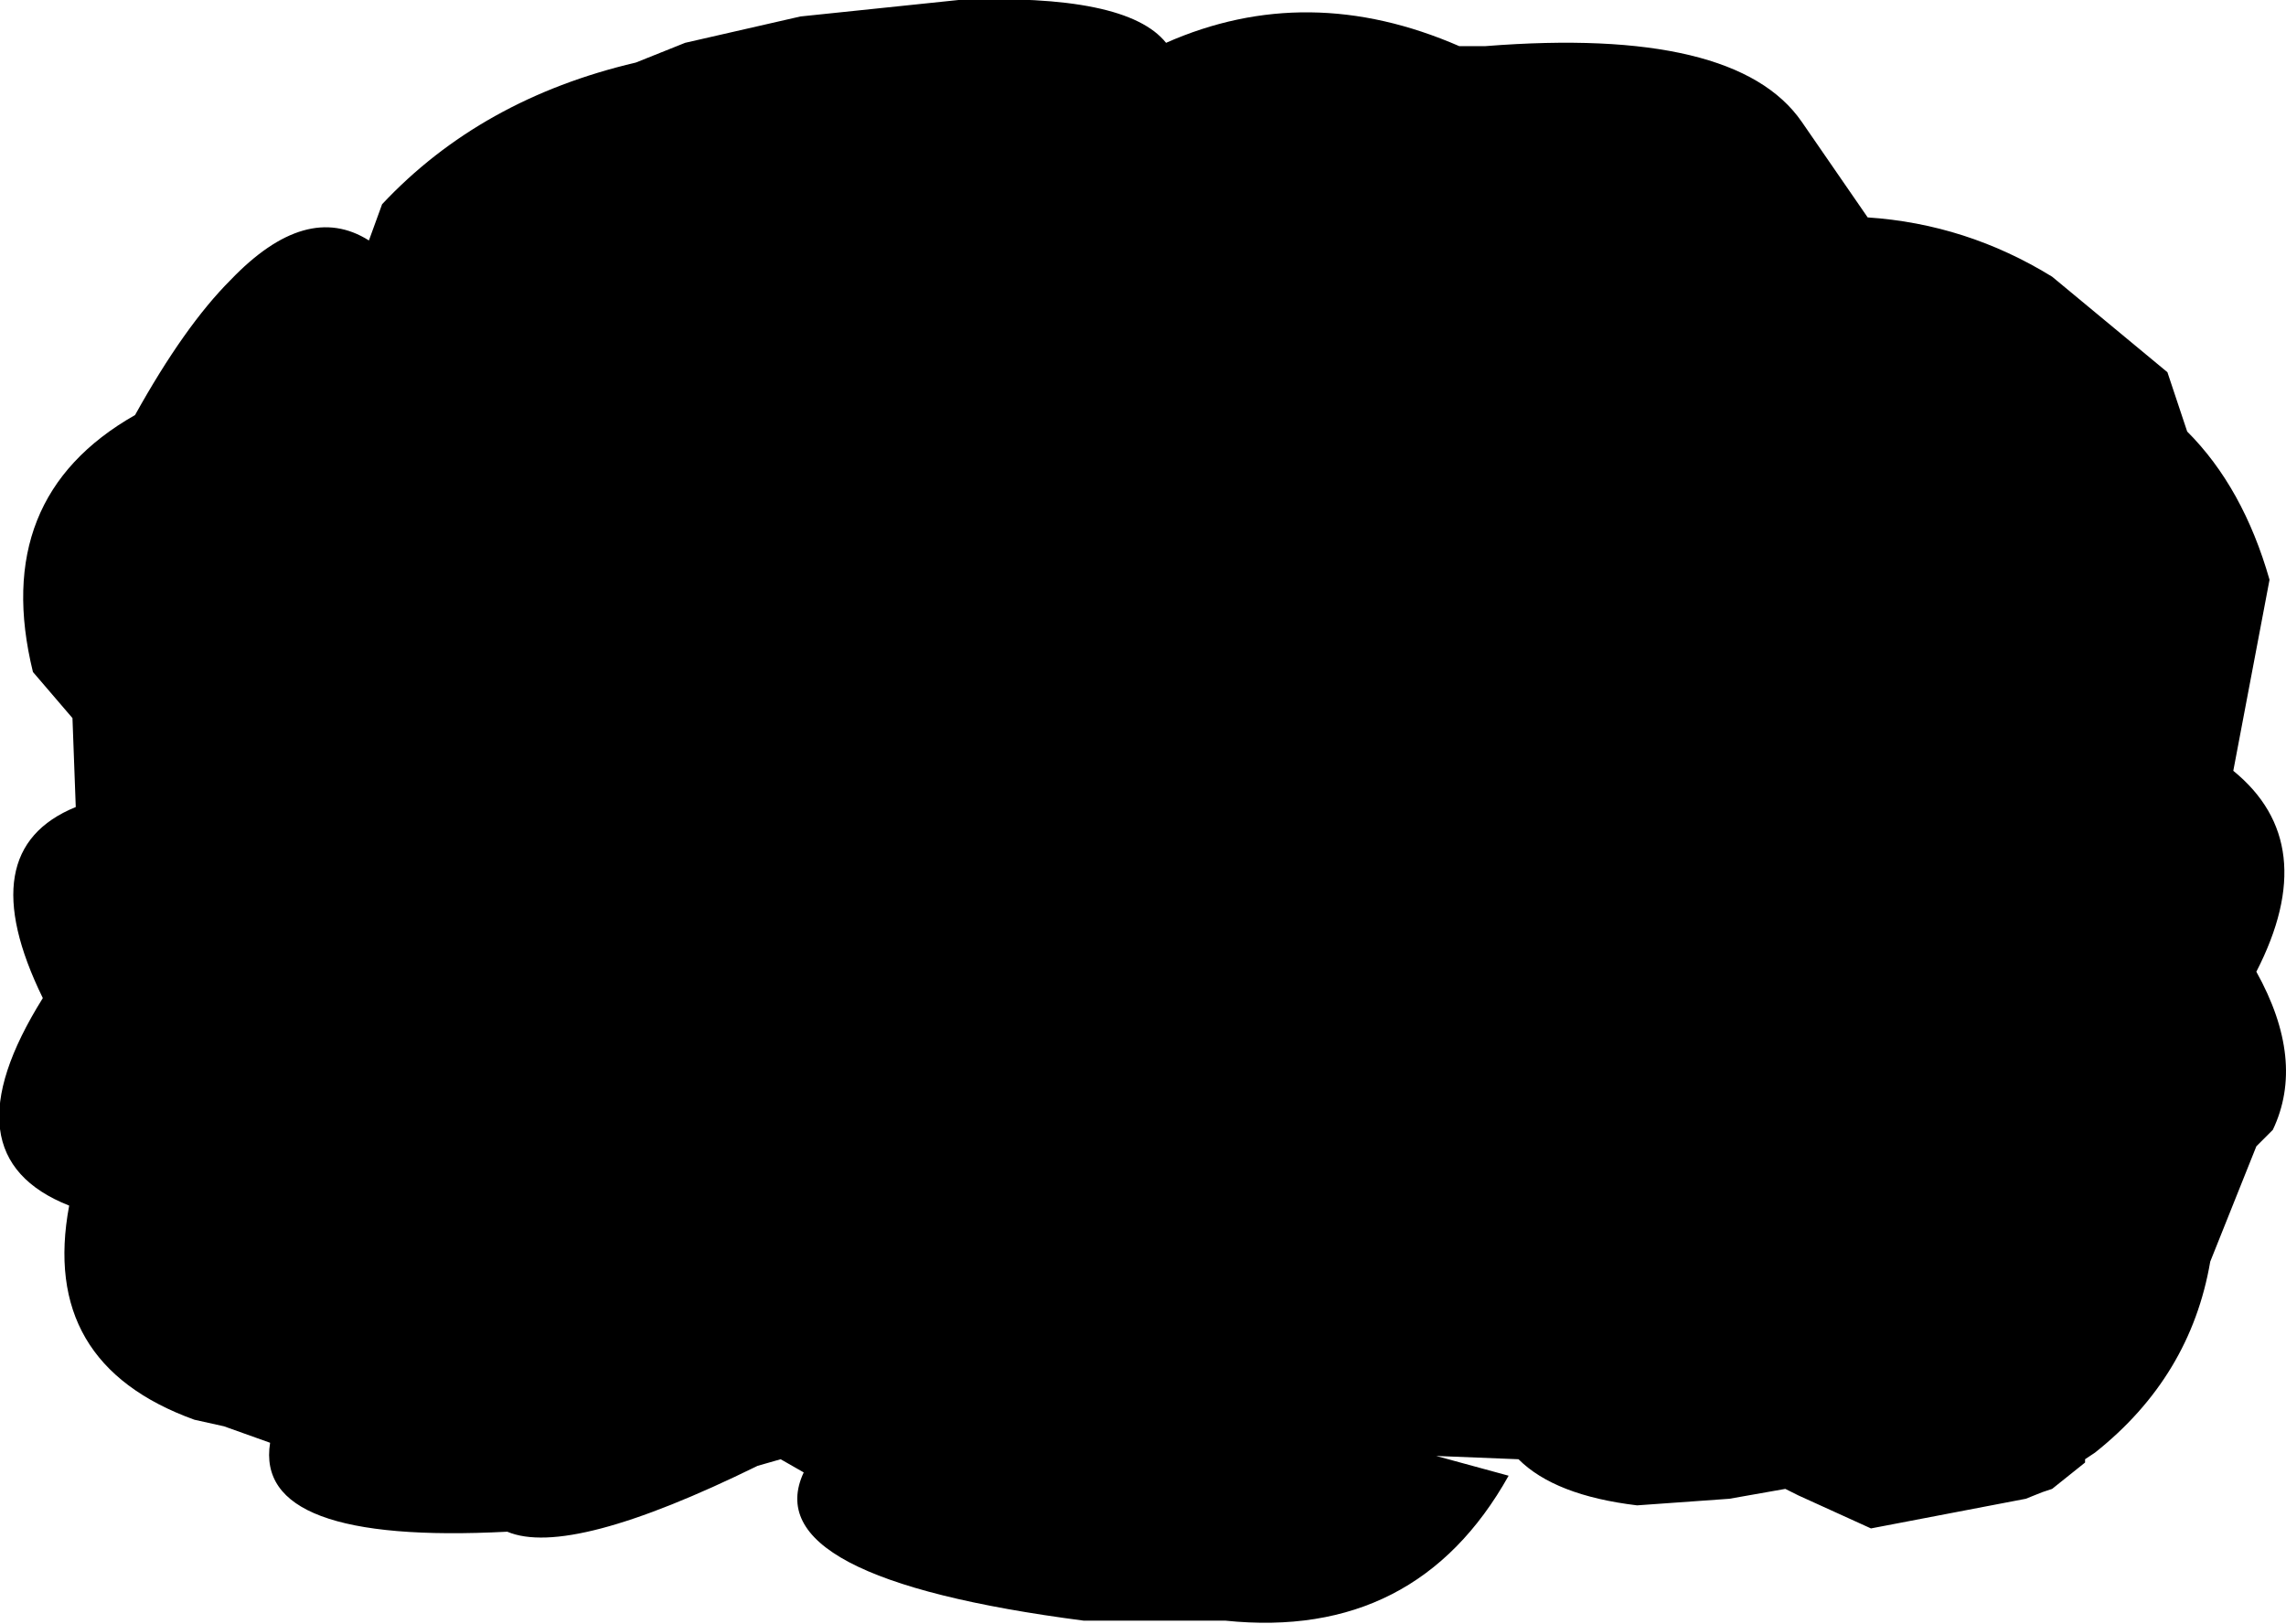 <?xml version="1.0" encoding="UTF-8" standalone="no"?>
<svg xmlns:xlink="http://www.w3.org/1999/xlink" height="24.65px" width="34.7px" xmlns="http://www.w3.org/2000/svg">
  <g transform="matrix(1.0, 0.0, 0.0, 1.0, -382.5, -171.15)">
    <path d="M392.9 171.8 L394.65 171.4 397.05 171.15 Q399.6 171.05 400.2 171.8 402.35 170.85 404.65 171.85 L405.05 171.85 Q408.85 171.55 409.85 173.0 L410.85 174.45 Q412.35 174.55 413.65 175.35 L415.4 176.8 415.7 177.7 Q416.55 178.55 416.95 179.95 L416.4 182.85 Q417.75 183.95 416.75 185.9 417.5 187.25 417.0 188.3 L416.85 188.45 416.75 188.55 416.05 190.3 Q415.75 192.05 414.3 193.2 L414.15 193.3 414.15 193.35 413.65 193.75 413.5 193.8 413.25 193.9 410.9 194.35 409.8 193.85 409.7 193.8 409.6 193.75 408.75 193.9 407.35 194.0 Q406.1 193.85 405.55 193.3 L404.3 193.25 405.4 193.55 Q404.0 196.05 401.1 195.75 L398.95 195.75 Q393.95 195.1 394.7 193.5 L394.35 193.3 394.0 193.4 Q391.15 194.8 390.2 194.4 386.35 194.6 386.6 193.05 L385.9 192.8 385.45 192.7 Q383.1 191.85 383.55 189.45 381.65 188.7 383.15 186.3 382.05 184.05 383.65 183.4 L383.6 182.05 383.0 181.35 Q382.35 178.7 384.55 177.45 385.3 176.1 386.0 175.4 387.15 174.2 388.1 174.8 L388.3 174.25 Q389.8 172.65 392.15 172.1 L392.9 171.8" fill="#000000" fill-rule="evenodd" stroke="none"/>
  </g>
</svg>
